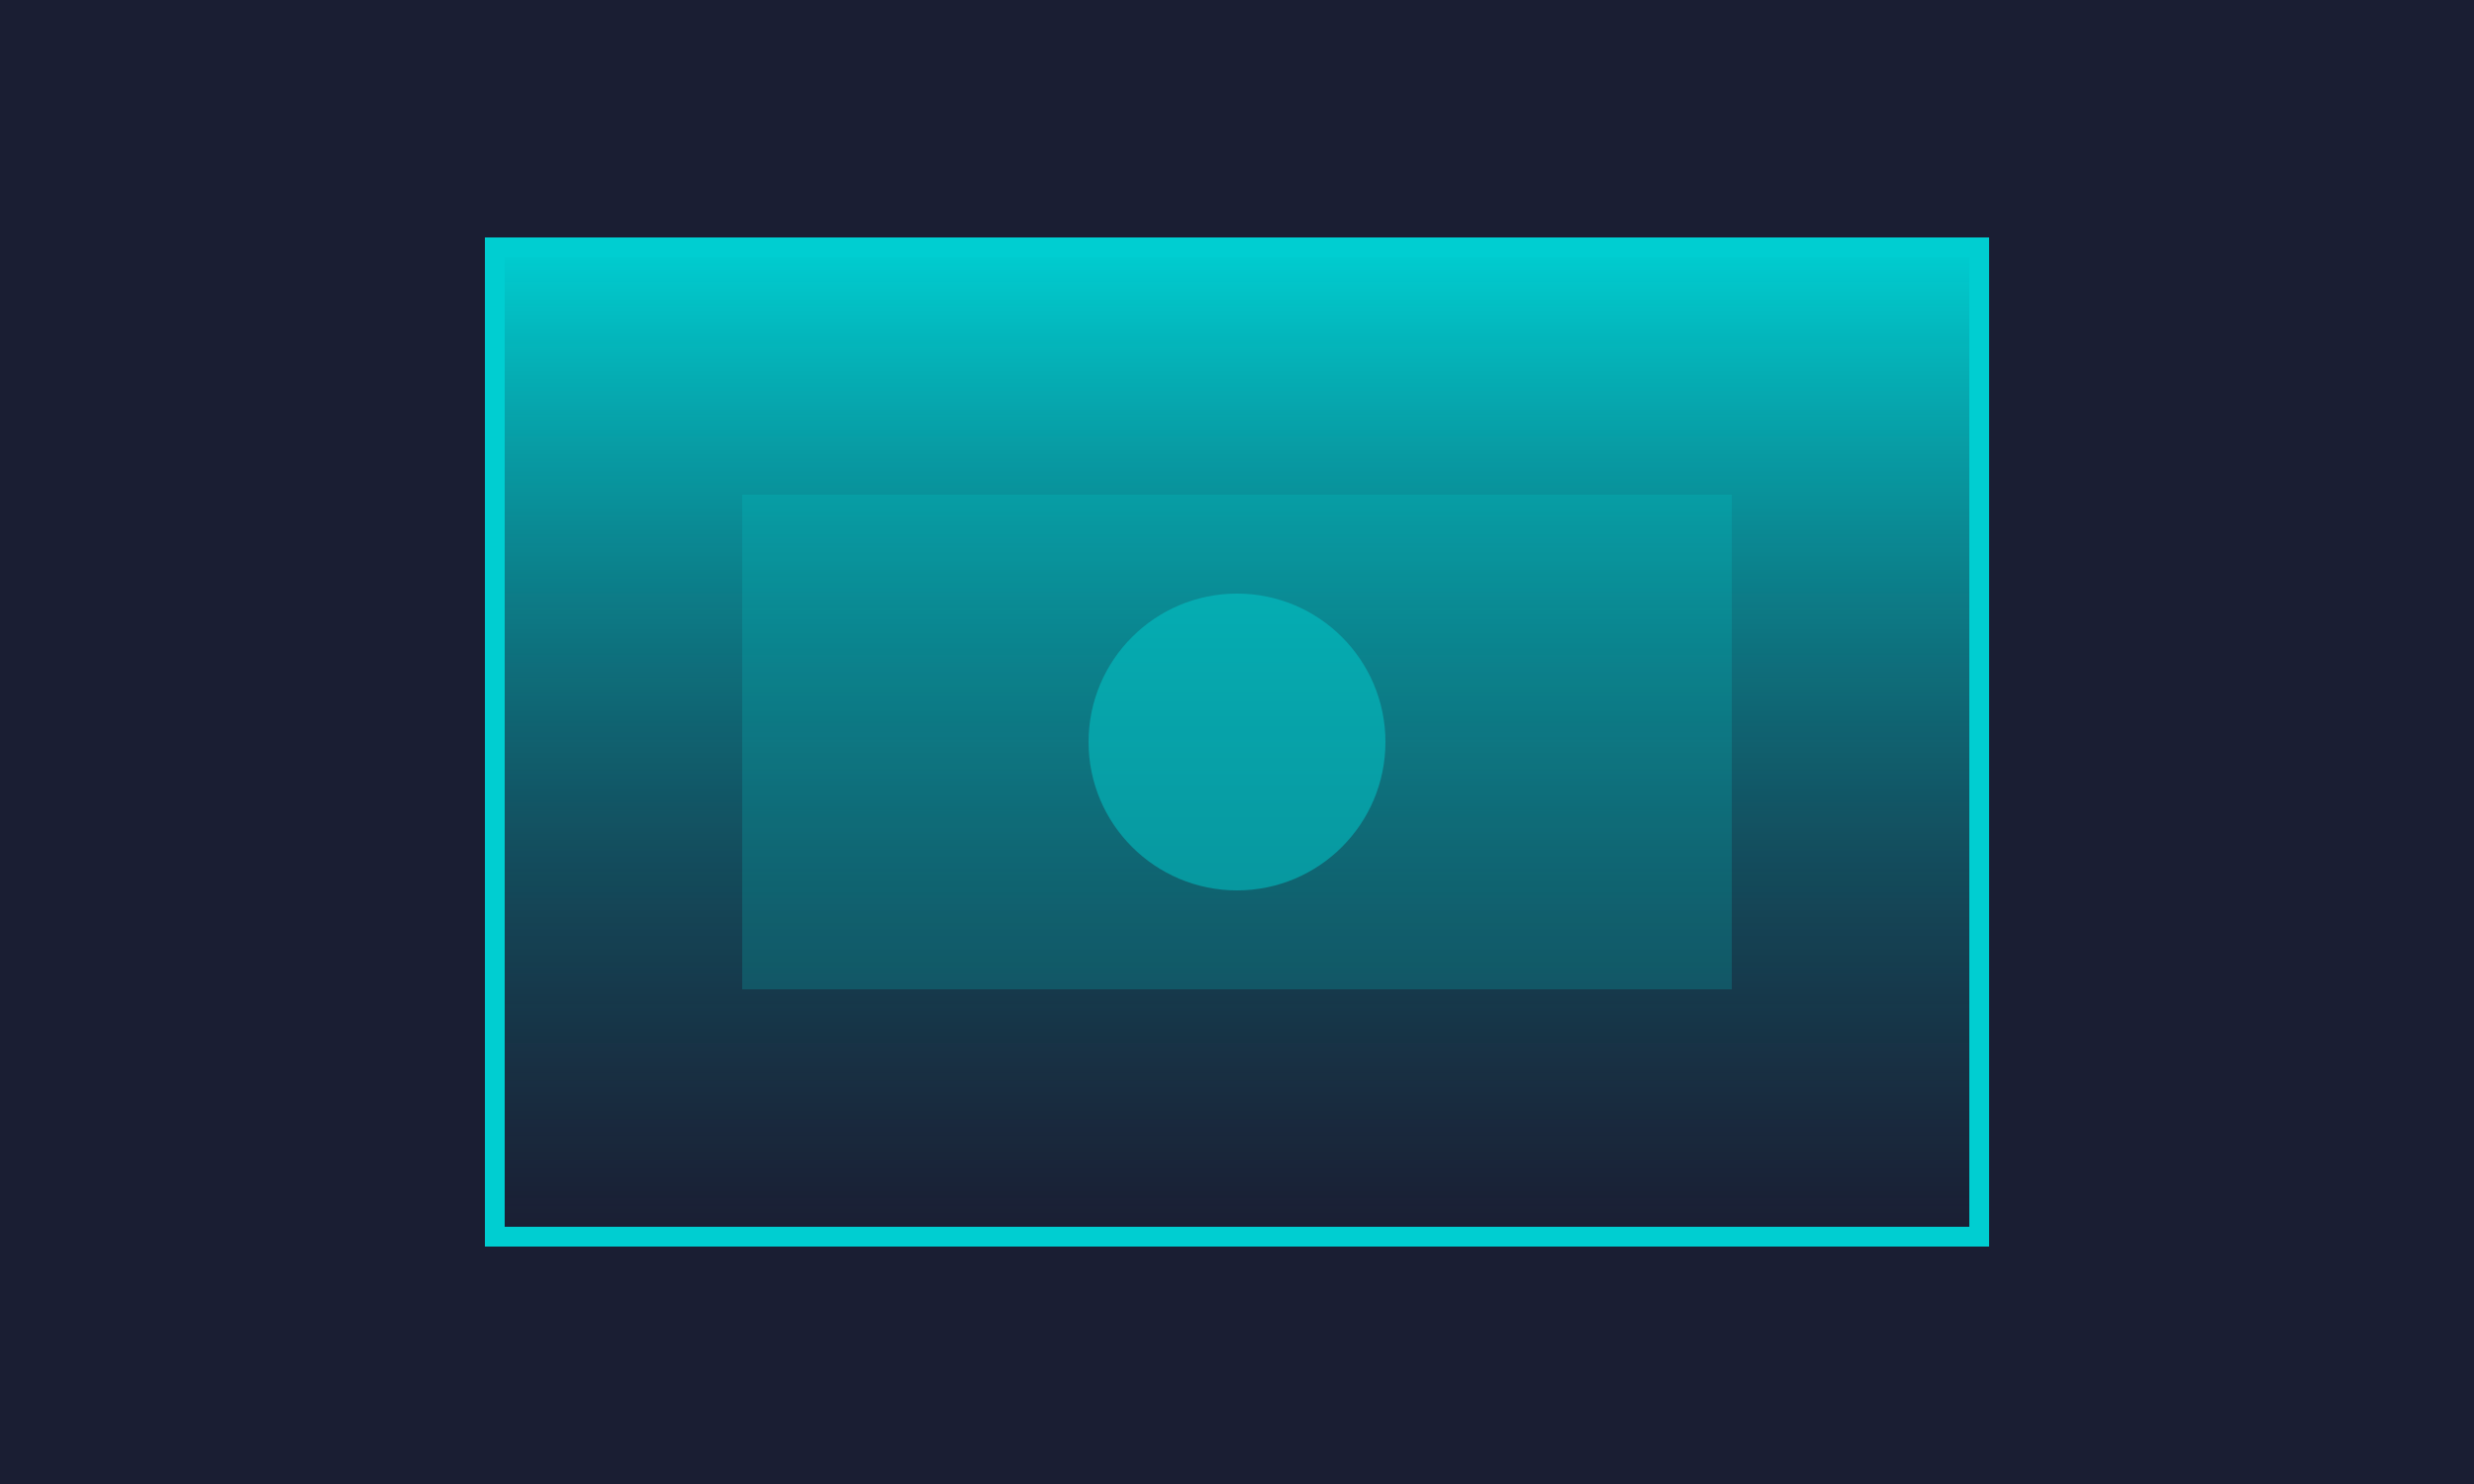 <svg xmlns="http://www.w3.org/2000/svg" viewBox="0 0 500 300" fill="none">
  <rect width="500" height="300" fill="#1A1E33"/>
  <rect x="100" y="50" width="300" height="200" fill="url(#paint0_linear)" stroke="#00CED1" stroke-width="4"/>
  <rect x="150" y="100" width="200" height="100" fill="#00CED1" fill-opacity="0.2"/>
  <circle cx="250" cy="150" r="30" fill="#00CED1" fill-opacity="0.5"/>
  <defs>
    <linearGradient id="paint0_linear" x1="250" y1="50" x2="250" y2="250" gradientUnits="userSpaceOnUse">
      <stop stop-color="#00CED1"/>
      <stop offset="1" stop-color="#1A1E33" stop-opacity="0.5"/>
    </linearGradient>
  </defs>
</svg>
